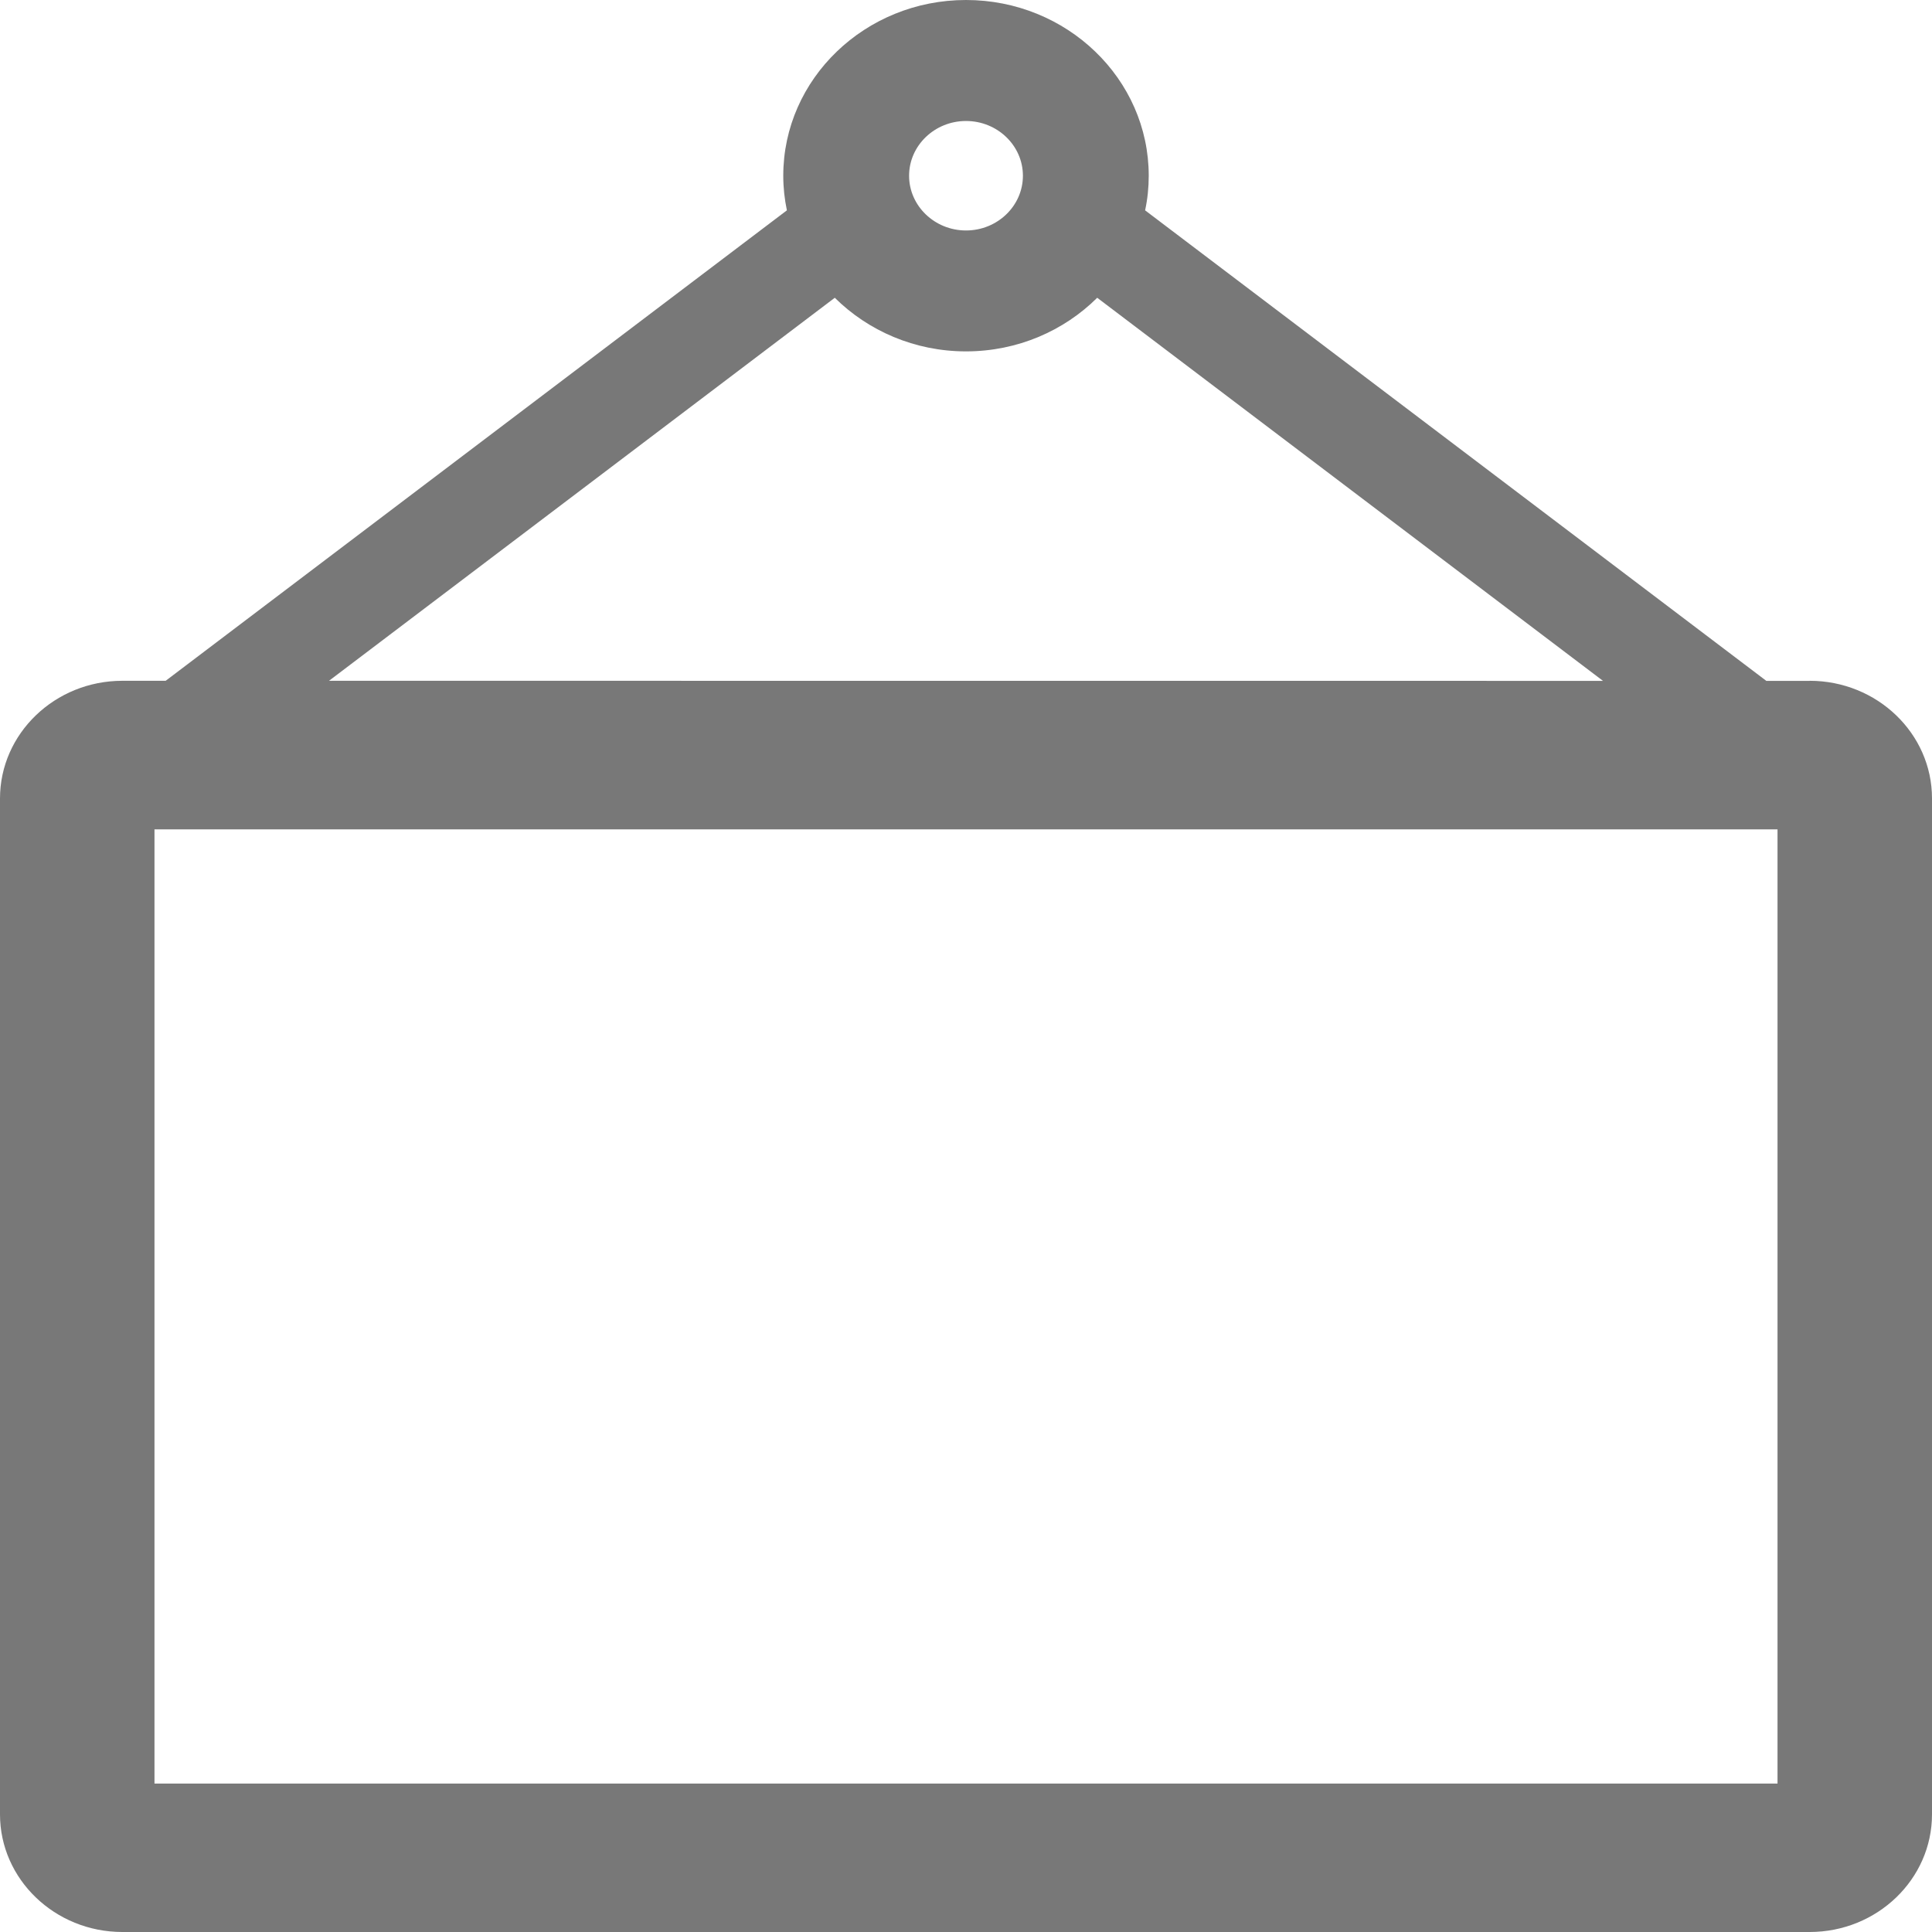 <svg width="24" height="24" viewBox="0 0 24 24" fill="none" xmlns="http://www.w3.org/2000/svg">
<g id="Frame 127">
<path id="Vector" d="M22.48 8.458H21.942L14.225 2.613C14.255 2.474 14.27 2.33 14.27 2.183C14.27 0.979 13.252 0 12 0C10.748 0 9.73 0.979 9.73 2.183C9.73 2.33 9.746 2.474 9.775 2.613L2.058 8.457H1.52C0.682 8.457 0 9.113 0 9.919V22.539C0 23.344 0.682 24 1.52 24H22.48C23.318 24 24 23.345 24 22.539V9.918C24 9.112 23.318 8.457 22.48 8.457L22.48 8.458ZM12 1.503C12.39 1.503 12.707 1.808 12.707 2.183C12.707 2.558 12.39 2.863 12 2.863C11.611 2.863 11.293 2.558 11.293 2.183C11.293 1.808 11.611 1.503 12 1.503ZM10.37 3.699C10.784 4.109 11.361 4.365 12 4.365C12.64 4.365 13.217 4.109 13.63 3.699L19.913 8.458L4.087 8.457L10.37 3.699ZM22.081 22.156H1.919V10.303H22.081V22.156Z" fill="#787878"/>
</g>
</svg>
